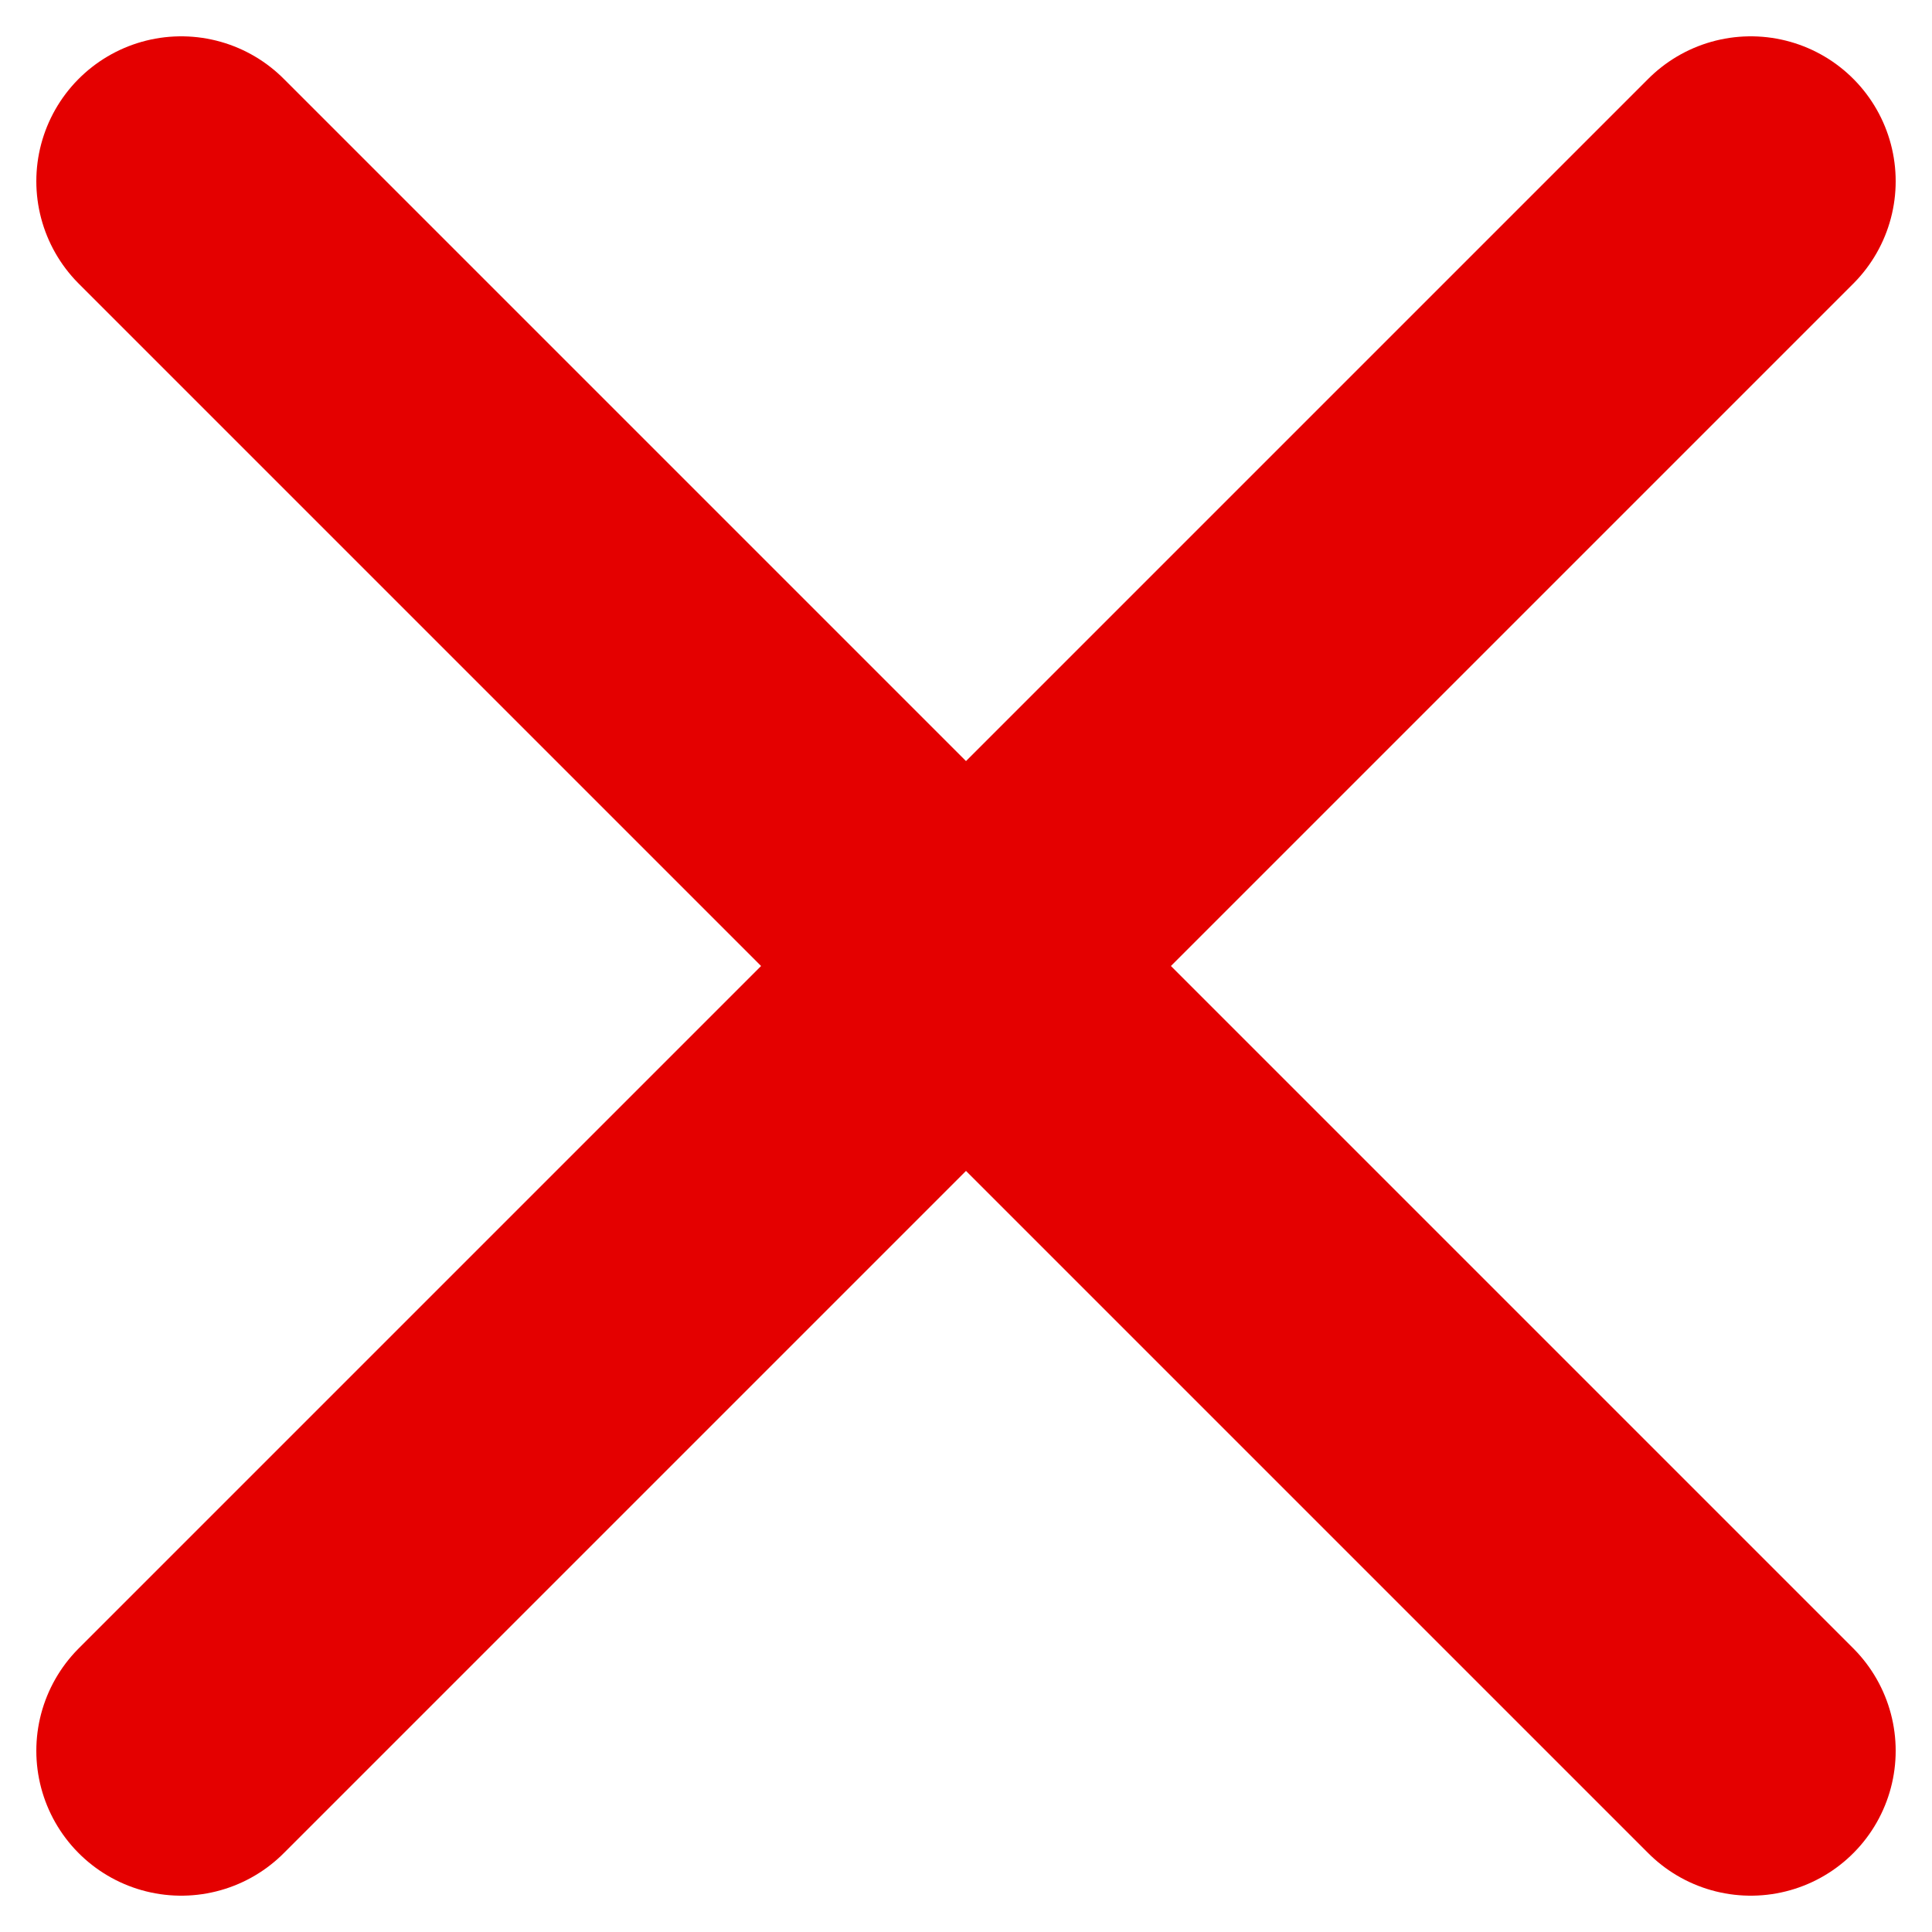 <svg width="10" height="10" viewBox="0 0 10 10" fill="none" xmlns="http://www.w3.org/2000/svg">
<path d="M9.062 0.938L0.938 9.062M0.938 0.938L9.062 9.062" stroke="#E40000" stroke-width="1.5" stroke-linecap="round" stroke-linejoin="round"/>
</svg>
